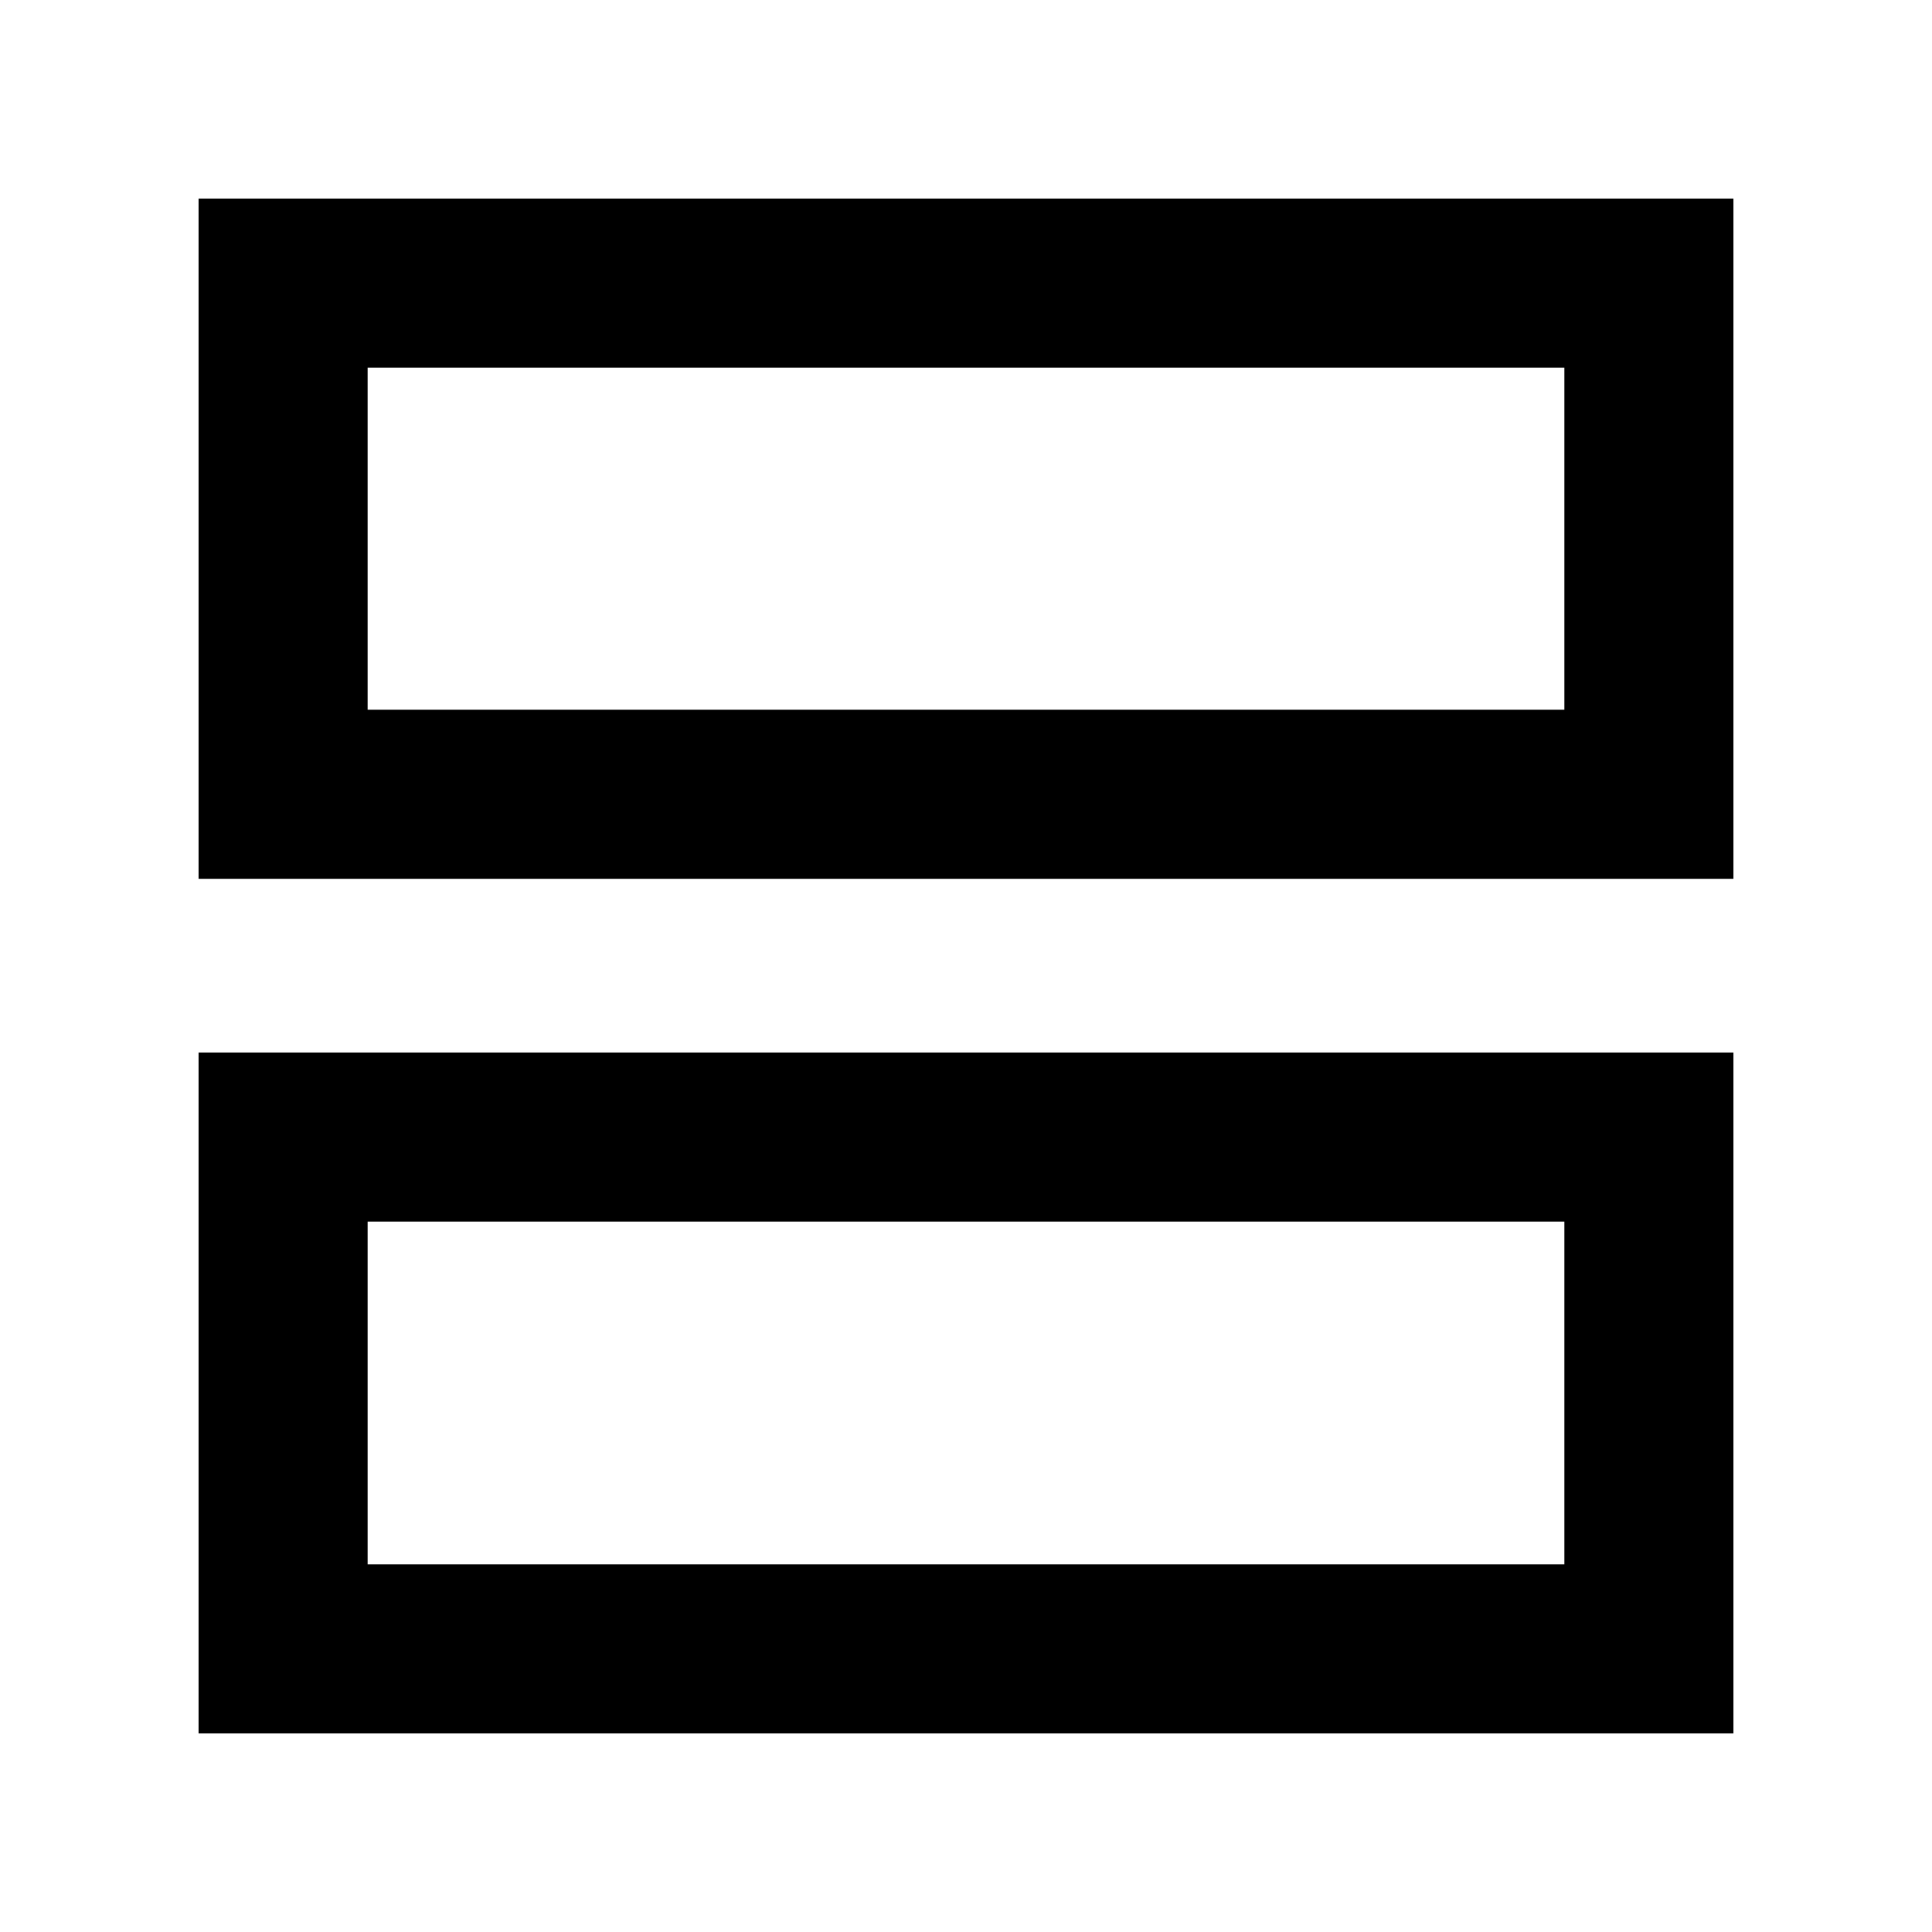 <svg xmlns="http://www.w3.org/2000/svg" height="40" viewBox="0 -960 960 960" width="40"><path d="M98.67-523.33v-338h762.66v338H98.67Zm84-84h594.66v-170H182.67v170Zm-84 508.66V-437h762.66v338.33H98.67Zm84-84h594.66V-353H182.67v170.33Zm0-424.66v-170 170Zm0 424.66V-353v170.33Z"/></svg>
